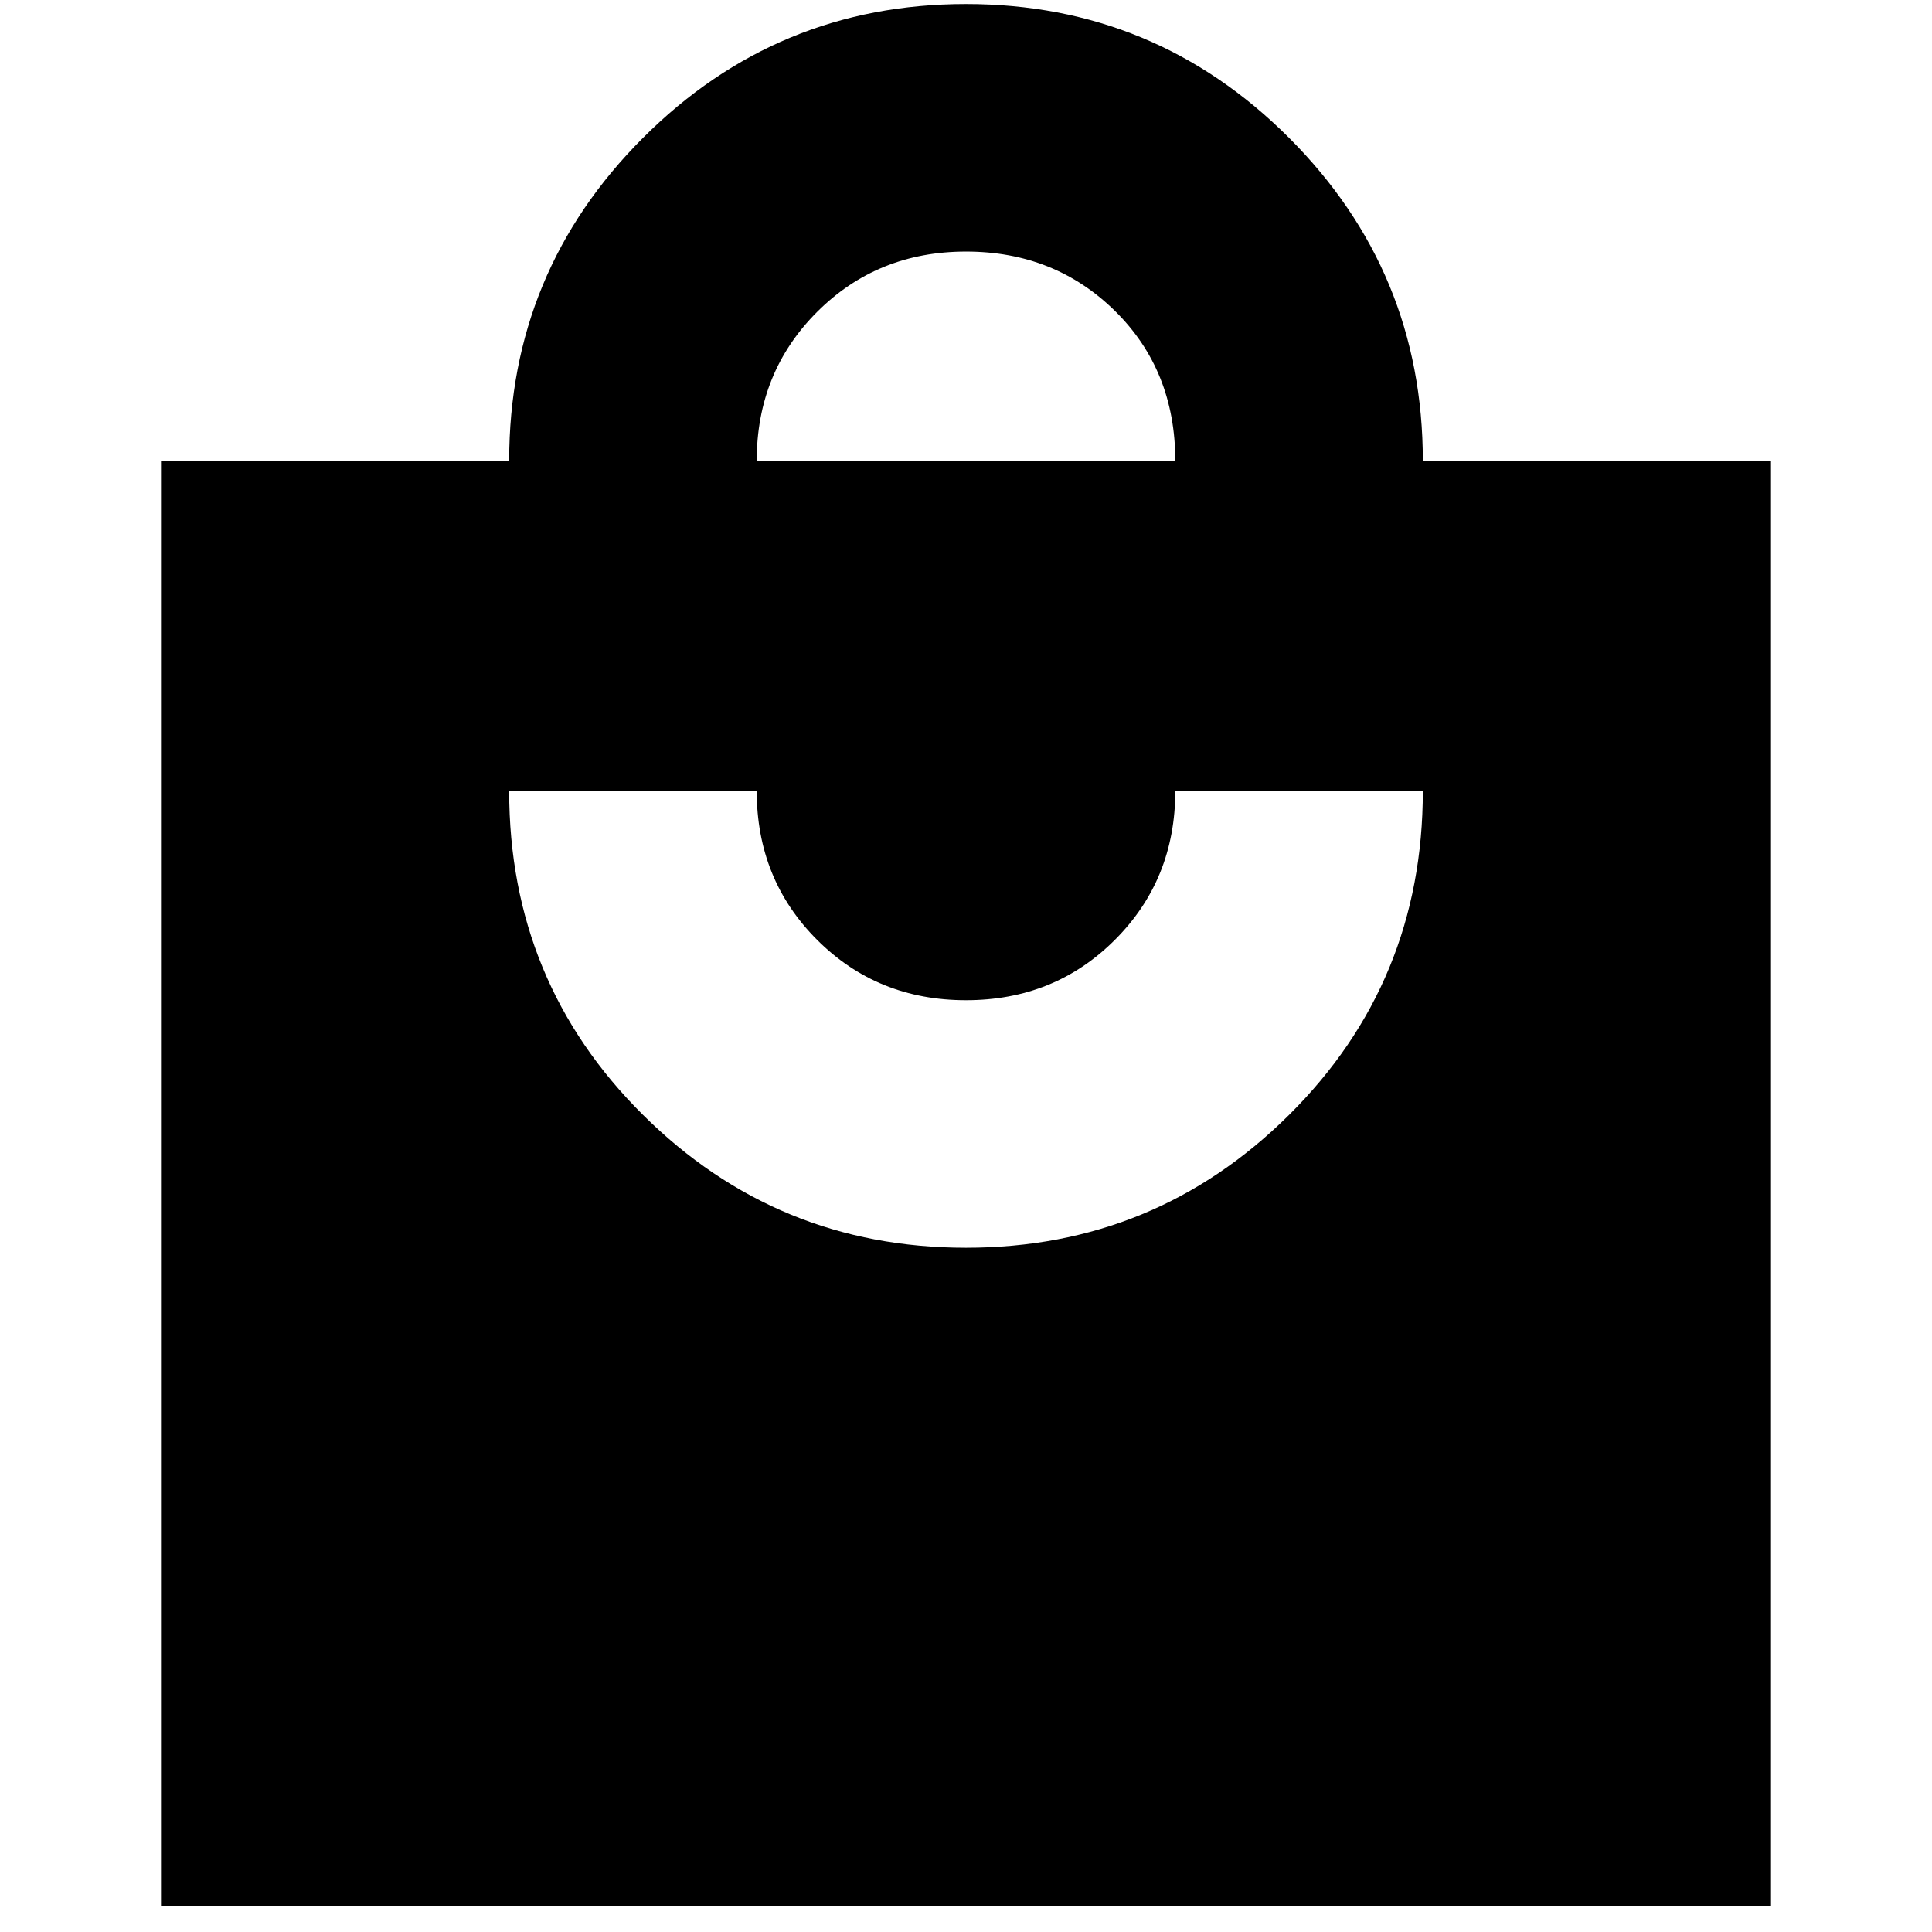 <svg xmlns="http://www.w3.org/2000/svg" height="24" width="24"><path d="M2 23.675V5.725H6.325Q6.325 3.375 7.988 1.712Q9.65 0.05 12 0.05Q14.35 0.05 16.013 1.712Q17.675 3.375 17.675 5.725H22V23.675ZM9.4 5.725H14.6Q14.6 4.6 13.85 3.862Q13.1 3.125 12 3.125Q10.9 3.125 10.15 3.875Q9.4 4.625 9.4 5.725ZM12 15.5Q14.35 15.5 16.013 13.85Q17.675 12.2 17.675 9.825H14.6Q14.6 10.925 13.85 11.675Q13.1 12.425 12 12.425Q10.9 12.425 10.15 11.675Q9.4 10.925 9.4 9.825H6.325Q6.325 12.2 7.988 13.85Q9.65 15.5 12 15.5Z"/></svg>